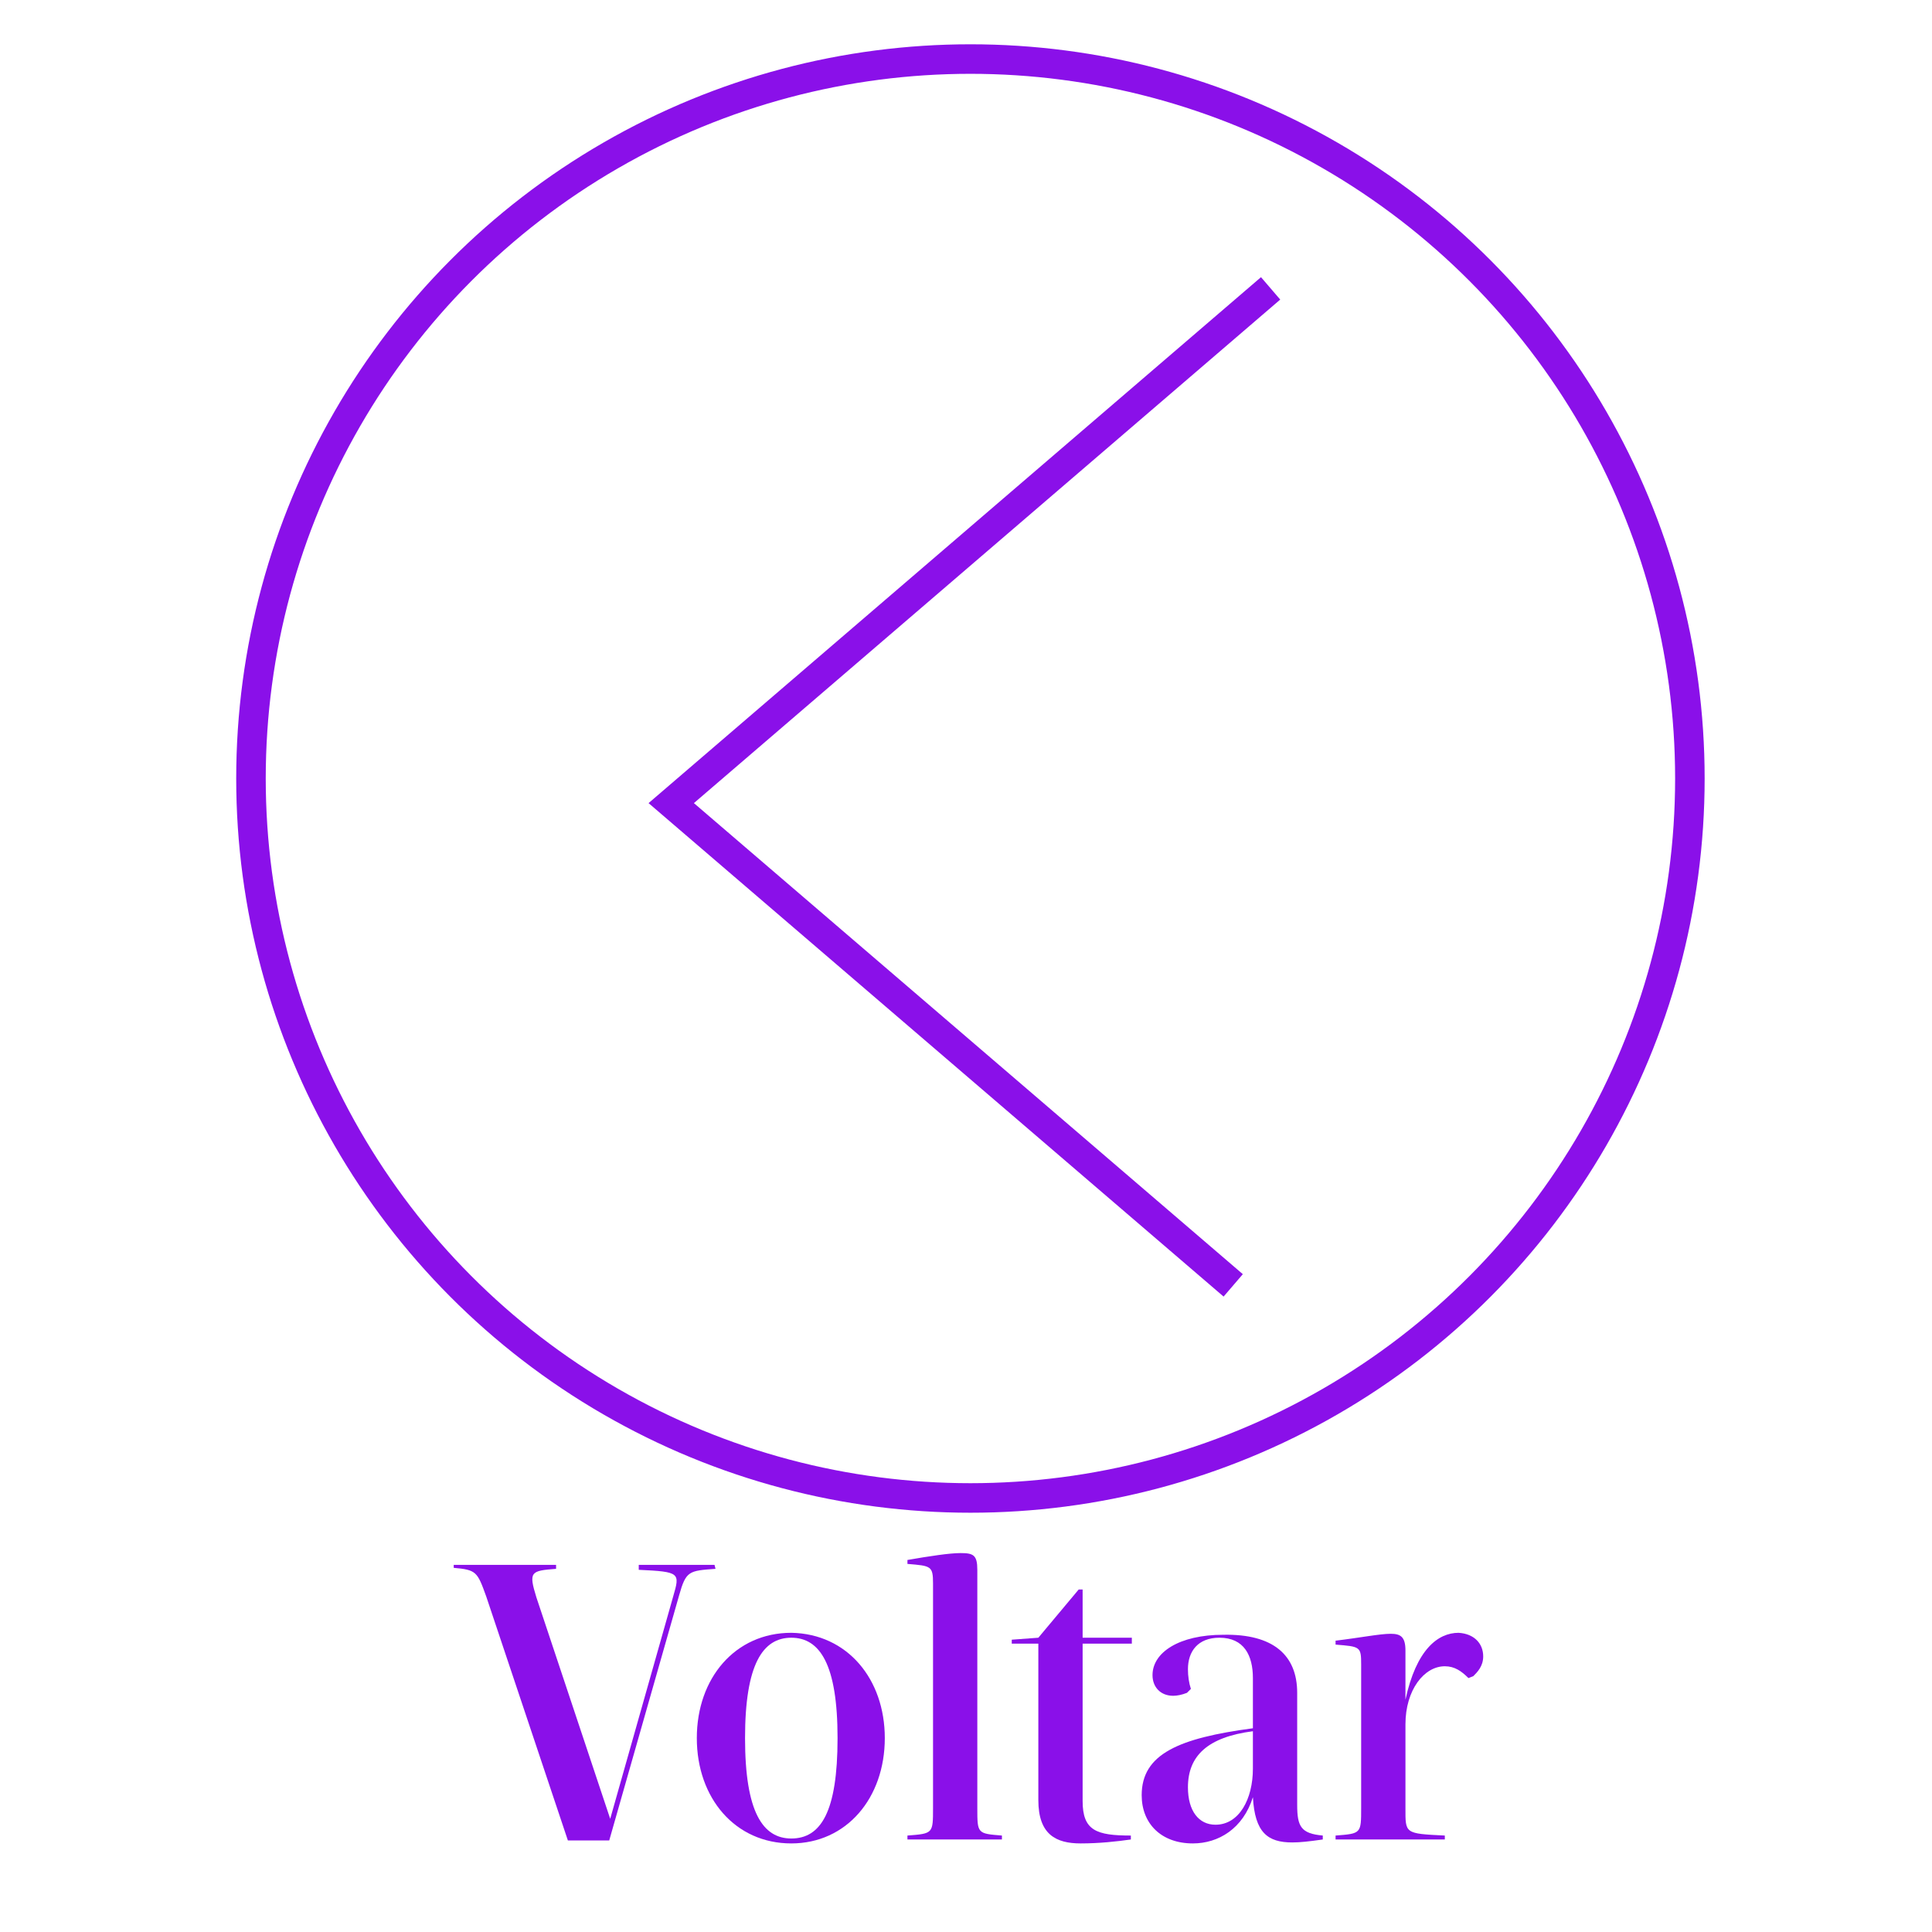 <?xml version="1.0" encoding="utf-8"?>
<!-- Generator: Adobe Illustrator 27.0.1, SVG Export Plug-In . SVG Version: 6.00 Build 0)  -->
<svg version="1.1" id="Camada_1" xmlns="http://www.w3.org/2000/svg" xmlns:xlink="http://www.w3.org/1999/xlink" x="0px" y="0px"
	 viewBox="0 0 196.3 196.3" style="enable-background:new 0 0 196.3 196.3;" xml:space="preserve">
<style type="text/css">
	.st0{fill:none;stroke:#8A10E9;stroke-width:3;stroke-miterlimit:10;}
	.st1{fill:#8A10E9;}
</style>
<g id="Camada_2_00000026155131564959344990000002920857736372362647_">
	<circle class="st0" cx="98.6" cy="79.1" r="73.1"/>
	<polyline class="st0" points="129.1,29.3 68.2,81.6 125.3,130.6 	"/>
	<g>
		<path class="st1" d="M72.7,159.4c-2.7,0.2-3,0.2-3.7,2.7L61.9,187h-4.2l-8.3-24.8c-0.9-2.5-1-2.7-3.3-2.9V159h10.4v0.4
			c-2.6,0.2-2.8,0.3-2,2.9l7.5,22.5l6.4-22.6c0.7-2.4,0.7-2.5-3.5-2.7V159h7.7L72.7,159.4L72.7,159.4z"/>
		<path class="st1" d="M89.9,176.6c0,6.1-3.9,10.7-9.5,10.7c-5.7,0-9.6-4.6-9.6-10.7s3.9-10.7,9.6-10.7
			C86.1,166,89.9,170.6,89.9,176.6z M75.7,176.6c0,7.5,1.8,10.2,4.7,10.2c3,0,4.7-2.7,4.7-10.2s-1.8-10.2-4.7-10.2
			C77.5,166.4,75.7,169.1,75.7,176.6z"/>
		<path class="st1" d="M99.3,159.5v24.2c0,2.6,0,2.6,2.5,2.8v0.4h-9.6v-0.4c2.6-0.2,2.6-0.2,2.6-2.8v-22.8c0-1.8-0.2-1.8-2.6-2v-0.4
			c2.3-0.4,4.3-0.7,5.4-0.7C98.9,157.8,99.3,158,99.3,159.5z"/>
		<path class="st1" d="M115,166.4v0.6h-5v16c0,3,1.4,3.5,4.9,3.5v0.4c-1.4,0.2-3.2,0.4-5.1,0.4c-2.5,0-4.3-0.9-4.3-4.4V167h-2.7
			v-0.4l2.7-0.2l4.1-4.9h0.4v4.9L115,166.4L115,166.4z"/>
		<path class="st1" d="M131.8,172v11.4c0,2.2,0.4,2.9,2.6,3.1v0.4c-1.4,0.2-2.3,0.3-3.1,0.3c-2.5,0-3.8-1-4-4.6
			c-1,3.2-3.5,4.7-6.1,4.7c-3.2,0-5.2-2-5.2-4.9c0-4.2,3.8-5.8,11.3-6.8v-5.1c0-2.3-0.9-4.1-3.4-4.1c-2.2,0-3.2,1.4-3.2,3.2
			c0,0.7,0.1,1.4,0.3,2l-0.4,0.4c-0.5,0.2-1,0.3-1.4,0.3c-1.3,0-2.1-0.9-2.1-2.1c0-2.3,2.7-4.1,7.2-4.1
			C129.4,166,131.8,168.2,131.8,172z M127.3,175.9c-4.6,0.6-6.6,2.5-6.6,5.7c0,2.4,1.1,3.8,2.8,3.8c2.4,0,3.8-2.6,3.8-5.7
			C127.3,179.7,127.3,175.9,127.3,175.9z"/>
		<path class="st1" d="M150.7,168.3c0,1-0.6,1.6-1,2l-0.5,0.2c-0.7-0.7-1.4-1.2-2.4-1.2c-2.1,0-4,2.4-4,5.9v8.5c0,2.6-0.1,2.6,4,2.8
			v0.4h-11.1v-0.4c2.6-0.2,2.6-0.2,2.6-2.8v-14.6c0-1.8-0.1-1.8-2.6-2v-0.4c2.5-0.3,4.5-0.7,5.6-0.7c1,0,1.5,0.3,1.5,1.7v5
			c1.1-5.1,3.3-6.8,5.4-6.8C149.8,166,150.7,167,150.7,168.3z"/>
	</g>
</g>
</svg>

